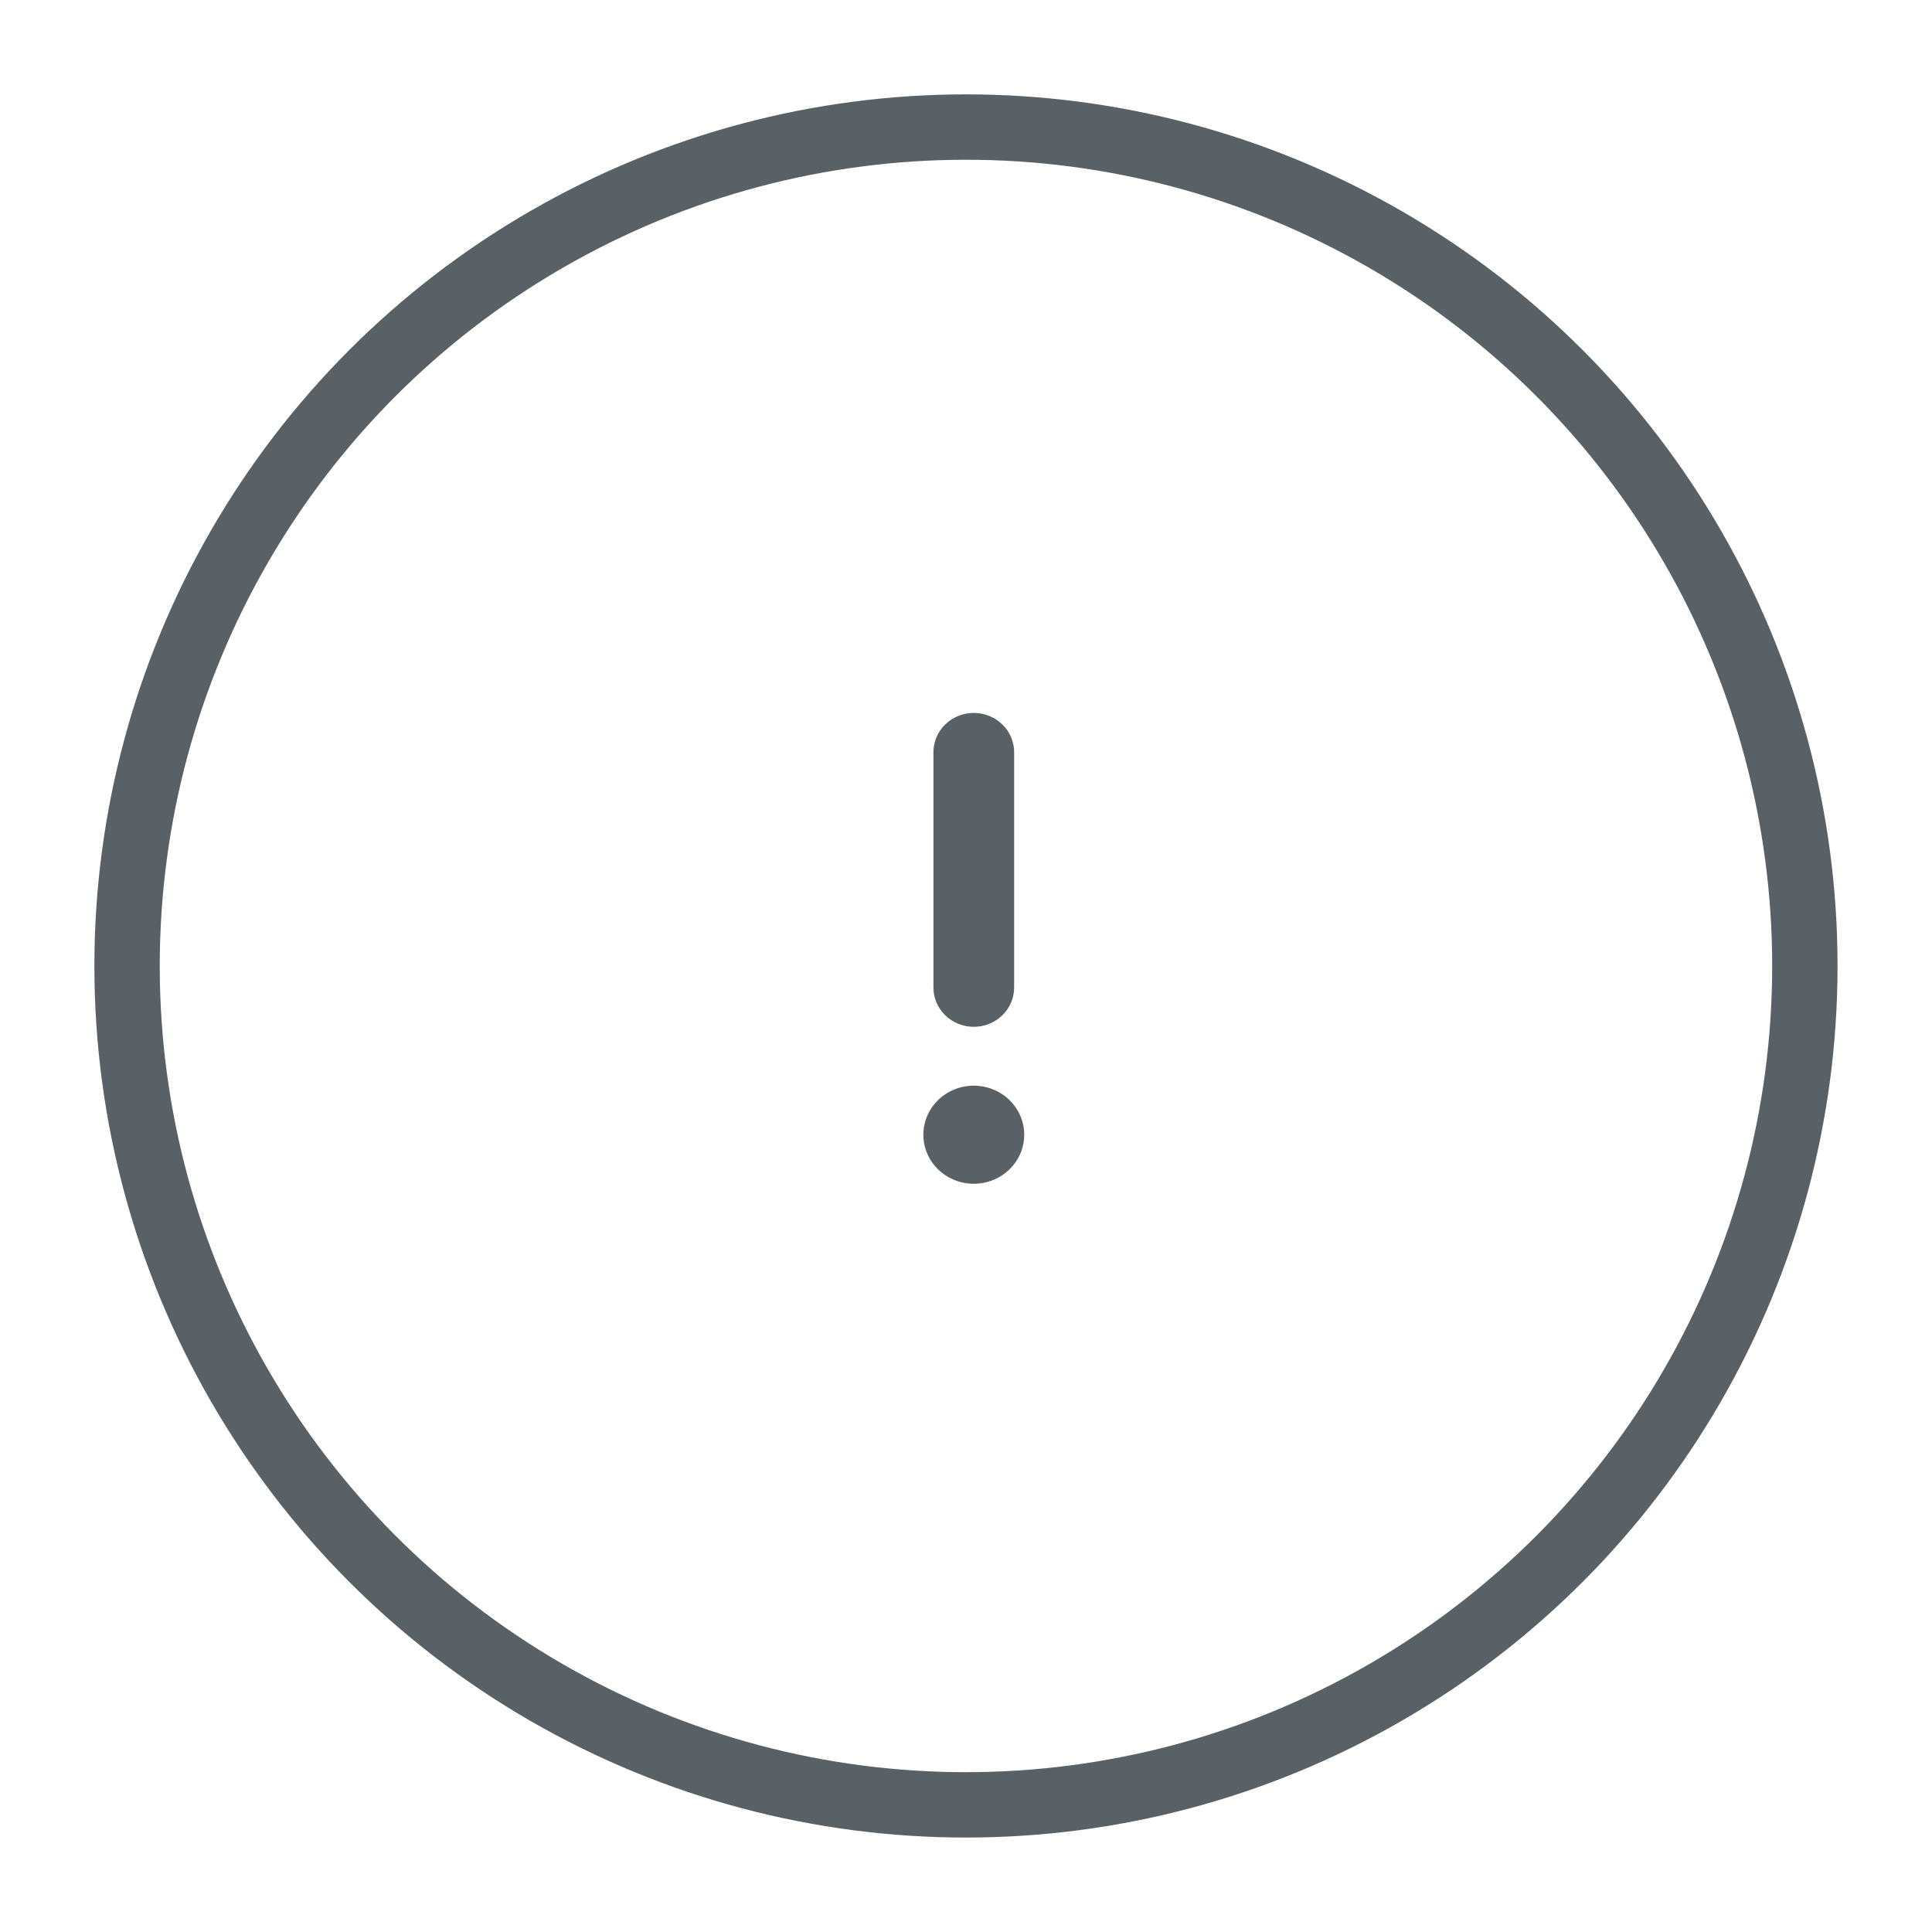 <svg width="150" height="150" viewBox="0 0 150 150" fill="none" xmlns="http://www.w3.org/2000/svg">
<g clip-path="url(#clip0_466_60)">
<path d="M75.604 79.722C76.435 79.722 77.232 79.401 77.82 78.83C78.407 78.258 78.737 77.484 78.737 76.676V58.398C78.737 57.59 78.407 56.815 77.82 56.244C77.232 55.672 76.435 55.352 75.604 55.352C74.773 55.352 73.976 55.672 73.389 56.244C72.801 56.815 72.471 57.59 72.471 58.398V76.676C72.471 77.484 72.801 78.258 73.389 78.83C73.976 79.401 74.773 79.722 75.604 79.722ZM75.604 91.907C76.379 91.907 77.136 91.684 77.78 91.265C78.424 90.847 78.926 90.252 79.223 89.556C79.519 88.861 79.597 88.095 79.446 87.356C79.294 86.618 78.921 85.939 78.374 85.407C77.826 84.874 77.128 84.511 76.368 84.365C75.609 84.218 74.821 84.293 74.105 84.581C73.39 84.869 72.778 85.358 72.348 85.984C71.917 86.61 71.688 87.346 71.688 88.099C71.688 89.109 72.1 90.078 72.835 90.792C73.569 91.506 74.565 91.907 75.604 91.907Z" fill="#596066"/>
</g>
<circle cx="74.997" cy="74.997" r="65.132" stroke="#596066" stroke-width="5.075"/>
<defs>
<clipPath id="clip0_466_60">
<rect width="47" height="47" fill="white" transform="translate(52 51)"/>
</clipPath>
</defs>
</svg>
